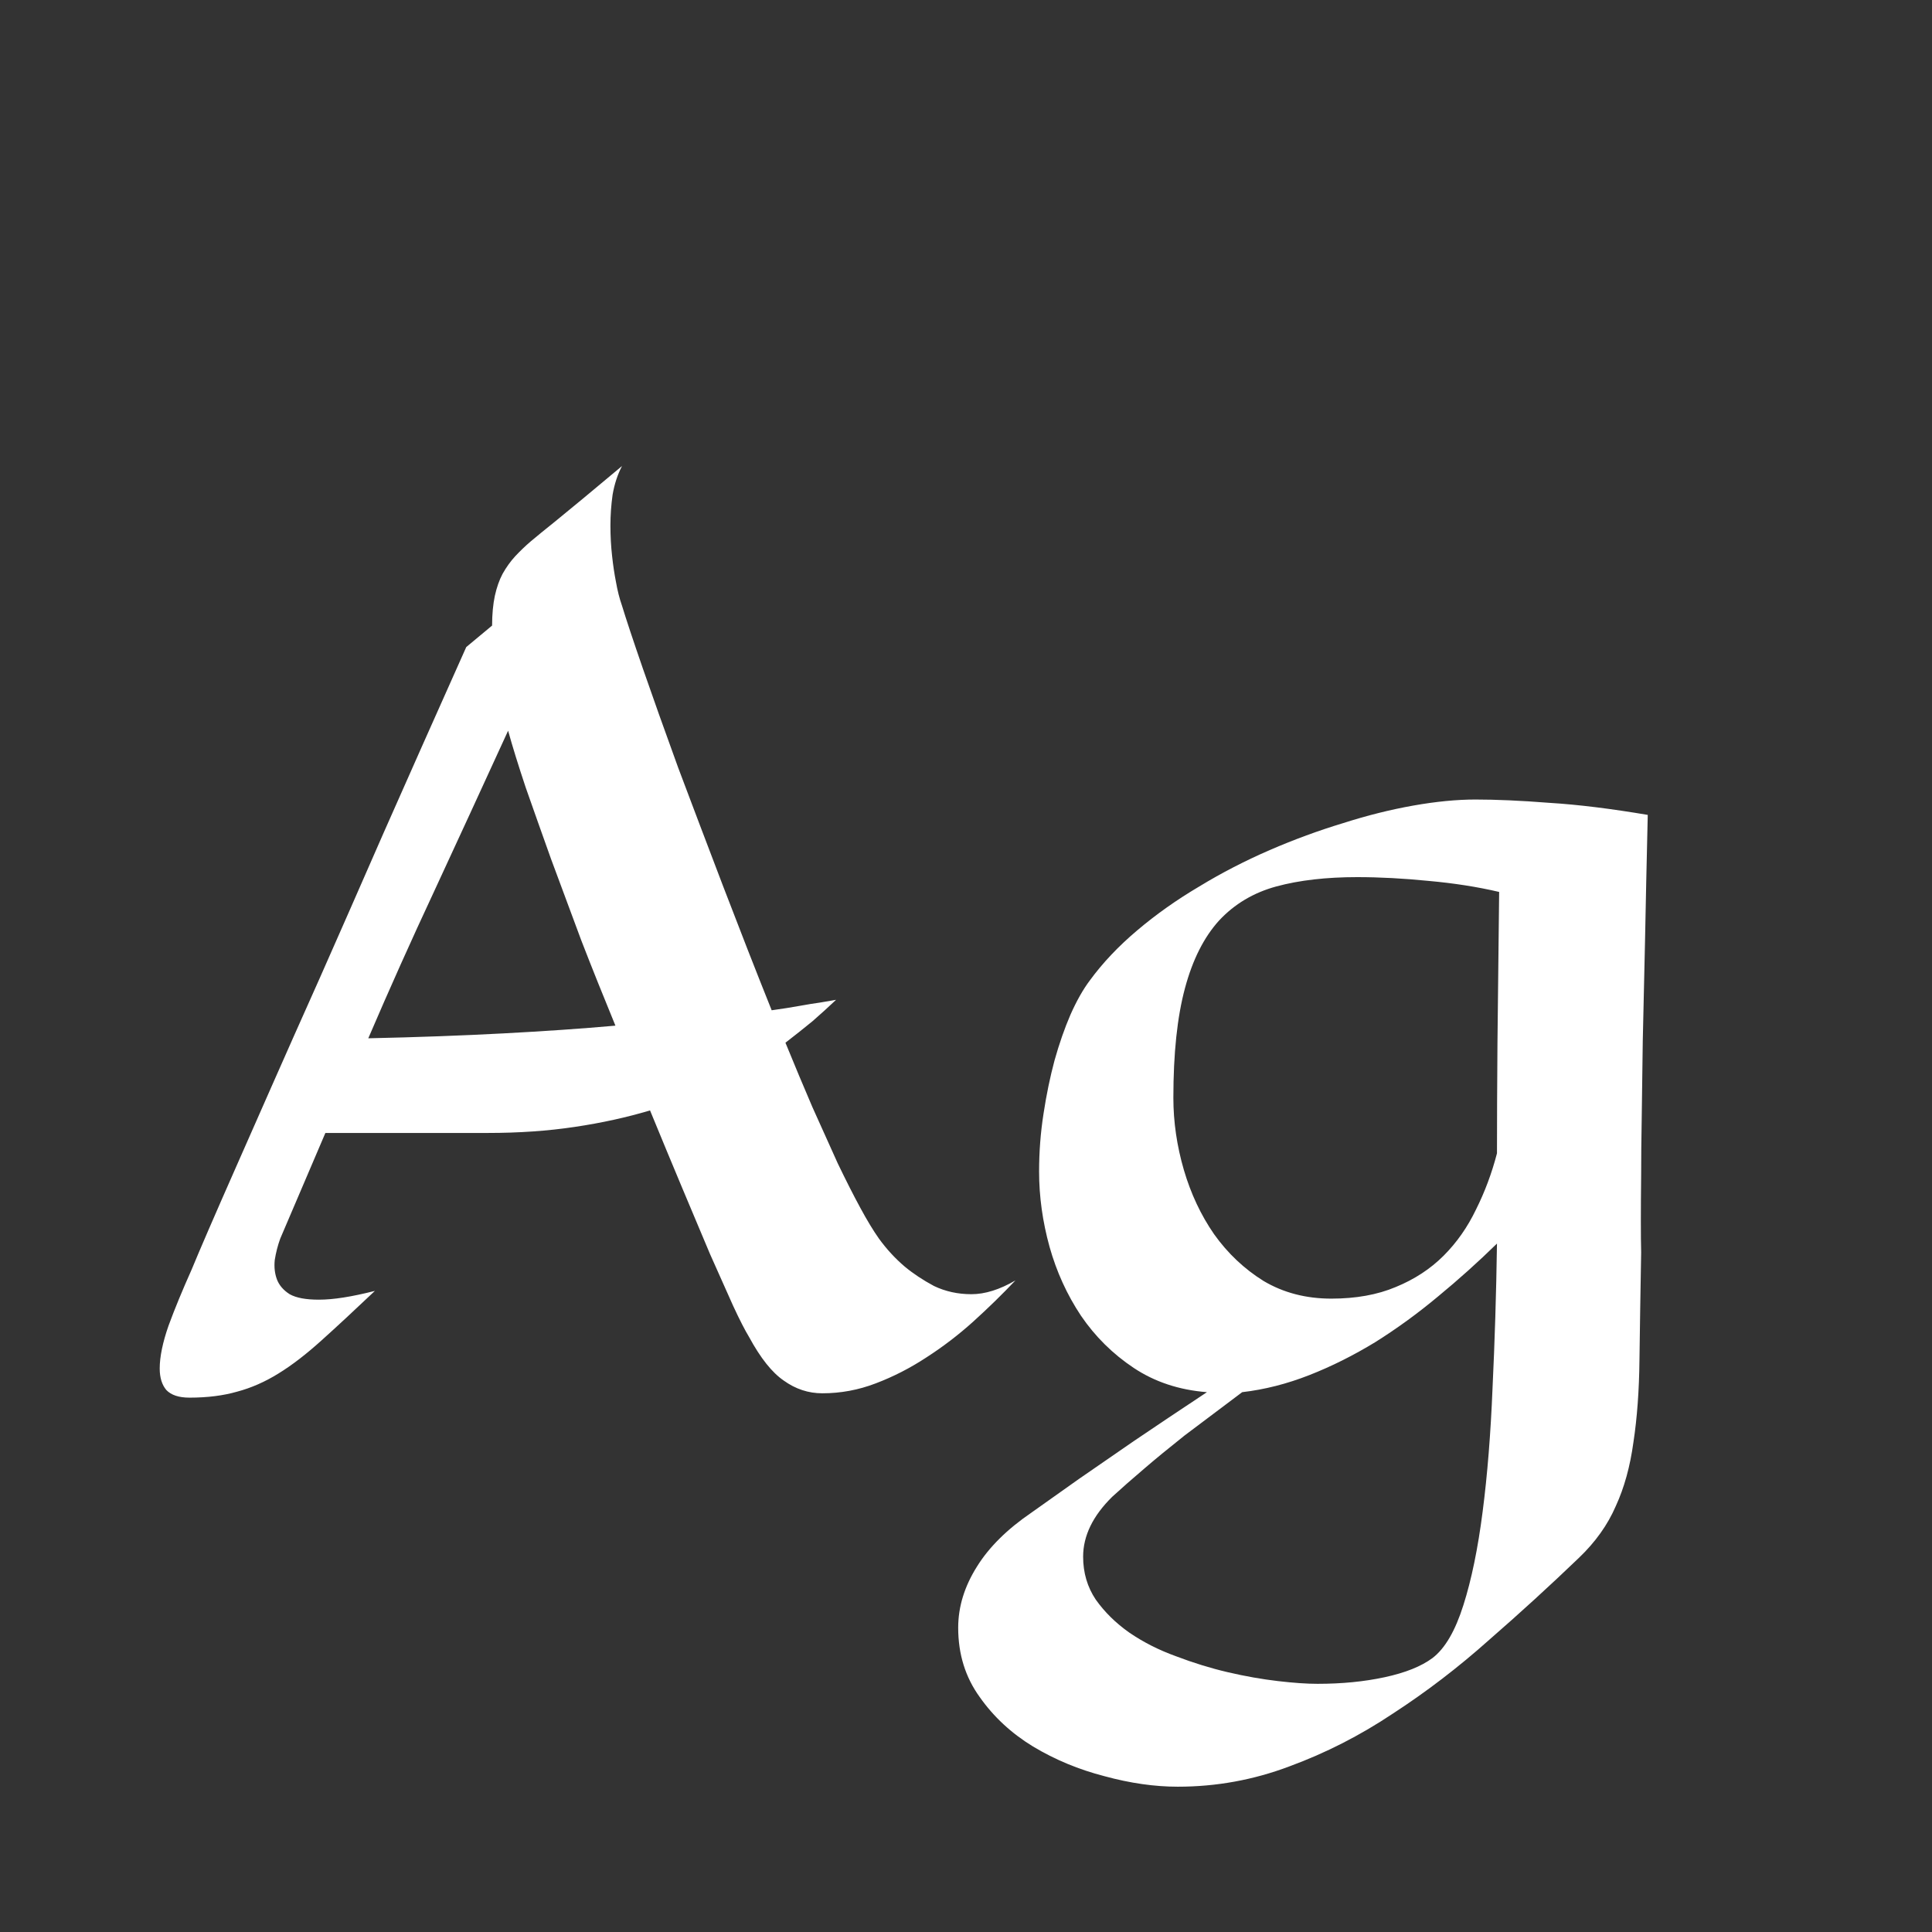 <svg width="24" height="24" viewBox="0 0 24 24" fill="none" xmlns="http://www.w3.org/2000/svg">
<rect x="0" y="0" width="24" height="24" fill="#333333" stroke="none"/>
<path d="M10.386 12.42C10.295 12.507 10.197 12.595 10.092 12.687C9.987 12.773 9.875 12.862 9.757 12.953C9.871 13.231 9.982 13.498 10.092 13.753C10.206 14.004 10.31 14.236 10.406 14.45C10.507 14.66 10.6 14.844 10.687 15.004C10.773 15.163 10.851 15.291 10.919 15.387C11.015 15.519 11.122 15.635 11.24 15.735C11.345 15.822 11.466 15.902 11.602 15.975C11.744 16.043 11.899 16.077 12.067 16.077C12.236 16.077 12.418 16.02 12.614 15.906C12.45 16.079 12.275 16.25 12.088 16.419C11.906 16.583 11.712 16.731 11.507 16.863C11.306 16.995 11.097 17.102 10.878 17.185C10.664 17.267 10.443 17.308 10.215 17.308C10.042 17.308 9.882 17.255 9.736 17.15C9.59 17.05 9.447 16.87 9.306 16.61C9.256 16.528 9.189 16.398 9.107 16.221C9.025 16.038 8.93 15.824 8.82 15.578C8.715 15.328 8.599 15.052 8.472 14.751C8.344 14.446 8.212 14.127 8.075 13.794C7.788 13.88 7.476 13.949 7.139 13.999C6.806 14.049 6.446 14.074 6.059 14.074H4.042L3.481 15.387C3.45 15.473 3.427 15.562 3.413 15.653C3.404 15.74 3.413 15.82 3.44 15.893C3.468 15.966 3.52 16.027 3.598 16.077C3.68 16.123 3.8 16.145 3.96 16.145C4.051 16.145 4.154 16.136 4.268 16.118C4.382 16.1 4.511 16.073 4.657 16.036C4.402 16.278 4.181 16.483 3.994 16.651C3.807 16.82 3.63 16.957 3.461 17.061C3.292 17.166 3.121 17.241 2.948 17.287C2.775 17.337 2.577 17.362 2.354 17.362C2.221 17.362 2.126 17.33 2.066 17.267C2.012 17.203 1.984 17.114 1.984 17C1.984 16.854 2.021 16.676 2.094 16.467C2.171 16.257 2.267 16.025 2.381 15.77C2.477 15.537 2.663 15.106 2.941 14.477C3.06 14.209 3.203 13.883 3.372 13.5C3.541 13.117 3.741 12.666 3.974 12.146C4.206 11.622 4.47 11.021 4.767 10.342C5.067 9.663 5.409 8.895 5.792 8.038L6.113 7.771C6.113 7.63 6.125 7.507 6.147 7.402C6.17 7.298 6.202 7.206 6.243 7.129C6.289 7.047 6.341 6.974 6.4 6.91C6.46 6.846 6.523 6.785 6.592 6.726C6.674 6.657 6.772 6.577 6.886 6.486C7.077 6.331 7.357 6.099 7.727 5.789C7.672 5.894 7.633 6.012 7.61 6.145C7.592 6.272 7.583 6.4 7.583 6.527C7.583 6.66 7.59 6.787 7.604 6.91C7.617 7.029 7.633 7.133 7.651 7.225C7.67 7.334 7.695 7.434 7.727 7.525C7.777 7.689 7.863 7.949 7.986 8.305C8.109 8.66 8.255 9.07 8.424 9.535C8.597 9.995 8.784 10.488 8.984 11.012C9.185 11.536 9.385 12.049 9.586 12.55C9.718 12.532 9.834 12.513 9.935 12.495C10.035 12.477 10.119 12.463 10.188 12.454C10.265 12.44 10.331 12.429 10.386 12.42ZM6.312 9.077C5.988 9.784 5.683 10.447 5.396 11.066C5.108 11.682 4.835 12.292 4.575 12.898C5.186 12.885 5.746 12.864 6.257 12.837C6.767 12.81 7.23 12.778 7.645 12.741C7.499 12.386 7.357 12.033 7.221 11.682C7.089 11.326 6.963 10.989 6.845 10.67C6.731 10.351 6.626 10.055 6.53 9.781C6.439 9.508 6.366 9.273 6.312 9.077ZM20.469 10.123C20.455 10.706 20.444 11.23 20.435 11.695C20.425 12.156 20.416 12.568 20.407 12.933C20.403 13.297 20.398 13.616 20.394 13.89C20.389 14.159 20.387 14.391 20.387 14.587C20.382 15.043 20.382 15.366 20.387 15.558C20.378 16.064 20.371 16.508 20.366 16.891C20.362 17.273 20.337 17.615 20.291 17.916C20.25 18.217 20.177 18.481 20.072 18.709C19.972 18.941 19.819 19.156 19.614 19.352C19.259 19.693 18.887 20.033 18.5 20.37C18.117 20.712 17.718 21.017 17.304 21.286C16.894 21.56 16.465 21.778 16.019 21.942C15.572 22.111 15.109 22.195 14.631 22.195C14.344 22.195 14.041 22.152 13.722 22.065C13.403 21.983 13.106 21.86 12.833 21.696C12.564 21.532 12.343 21.327 12.17 21.081C11.992 20.835 11.903 20.548 11.903 20.22C11.903 19.96 11.981 19.707 12.136 19.461C12.286 19.219 12.512 18.996 12.812 18.791C12.986 18.668 13.182 18.529 13.4 18.374C13.592 18.242 13.82 18.085 14.084 17.902C14.353 17.72 14.656 17.517 14.993 17.294C14.647 17.267 14.344 17.166 14.084 16.993C13.824 16.82 13.605 16.604 13.428 16.344C13.255 16.084 13.125 15.799 13.038 15.489C12.951 15.175 12.908 14.863 12.908 14.553C12.908 14.311 12.926 14.072 12.963 13.835C12.999 13.598 13.045 13.377 13.1 13.172C13.159 12.962 13.225 12.773 13.298 12.604C13.375 12.431 13.455 12.29 13.537 12.181C13.697 11.962 13.893 11.755 14.125 11.559C14.362 11.358 14.62 11.176 14.898 11.012C15.175 10.843 15.467 10.693 15.773 10.56C16.078 10.428 16.381 10.317 16.682 10.226C16.982 10.13 17.274 10.057 17.557 10.007C17.839 9.957 18.097 9.932 18.329 9.932C18.584 9.932 18.89 9.945 19.245 9.973C19.605 9.995 20.013 10.046 20.469 10.123ZM18.623 11.08C18.35 11.016 18.058 10.971 17.748 10.943C17.438 10.912 17.142 10.896 16.859 10.896C16.477 10.896 16.142 10.934 15.854 11.012C15.572 11.089 15.335 11.23 15.144 11.435C14.957 11.641 14.815 11.921 14.72 12.276C14.624 12.632 14.576 13.085 14.576 13.637C14.576 13.938 14.62 14.236 14.706 14.532C14.793 14.829 14.918 15.095 15.082 15.332C15.251 15.569 15.456 15.763 15.697 15.913C15.943 16.059 16.224 16.132 16.538 16.132C16.843 16.132 17.11 16.084 17.338 15.988C17.57 15.893 17.769 15.763 17.933 15.599C18.097 15.435 18.231 15.243 18.336 15.024C18.445 14.806 18.532 14.573 18.596 14.327C18.596 13.94 18.598 13.484 18.602 12.96C18.607 12.431 18.614 11.805 18.623 11.08ZM13.817 18.593C13.576 18.83 13.455 19.078 13.455 19.338C13.455 19.538 13.508 19.716 13.612 19.871C13.722 20.026 13.861 20.163 14.029 20.281C14.203 20.4 14.396 20.498 14.61 20.575C14.825 20.657 15.039 20.723 15.253 20.773C15.472 20.824 15.679 20.86 15.875 20.883C16.071 20.906 16.235 20.917 16.367 20.917C16.668 20.917 16.946 20.89 17.201 20.835C17.456 20.78 17.655 20.701 17.796 20.596C17.951 20.477 18.078 20.259 18.179 19.939C18.279 19.625 18.359 19.238 18.418 18.777C18.477 18.322 18.518 17.809 18.541 17.239C18.568 16.67 18.587 16.073 18.596 15.448C18.363 15.676 18.119 15.895 17.864 16.105C17.614 16.314 17.354 16.503 17.085 16.672C16.816 16.836 16.543 16.973 16.265 17.082C15.987 17.191 15.709 17.262 15.431 17.294C15.157 17.499 14.918 17.679 14.713 17.834C14.512 17.994 14.346 18.13 14.214 18.244C14.059 18.376 13.927 18.492 13.817 18.593Z" fill="white"/>
</svg>
